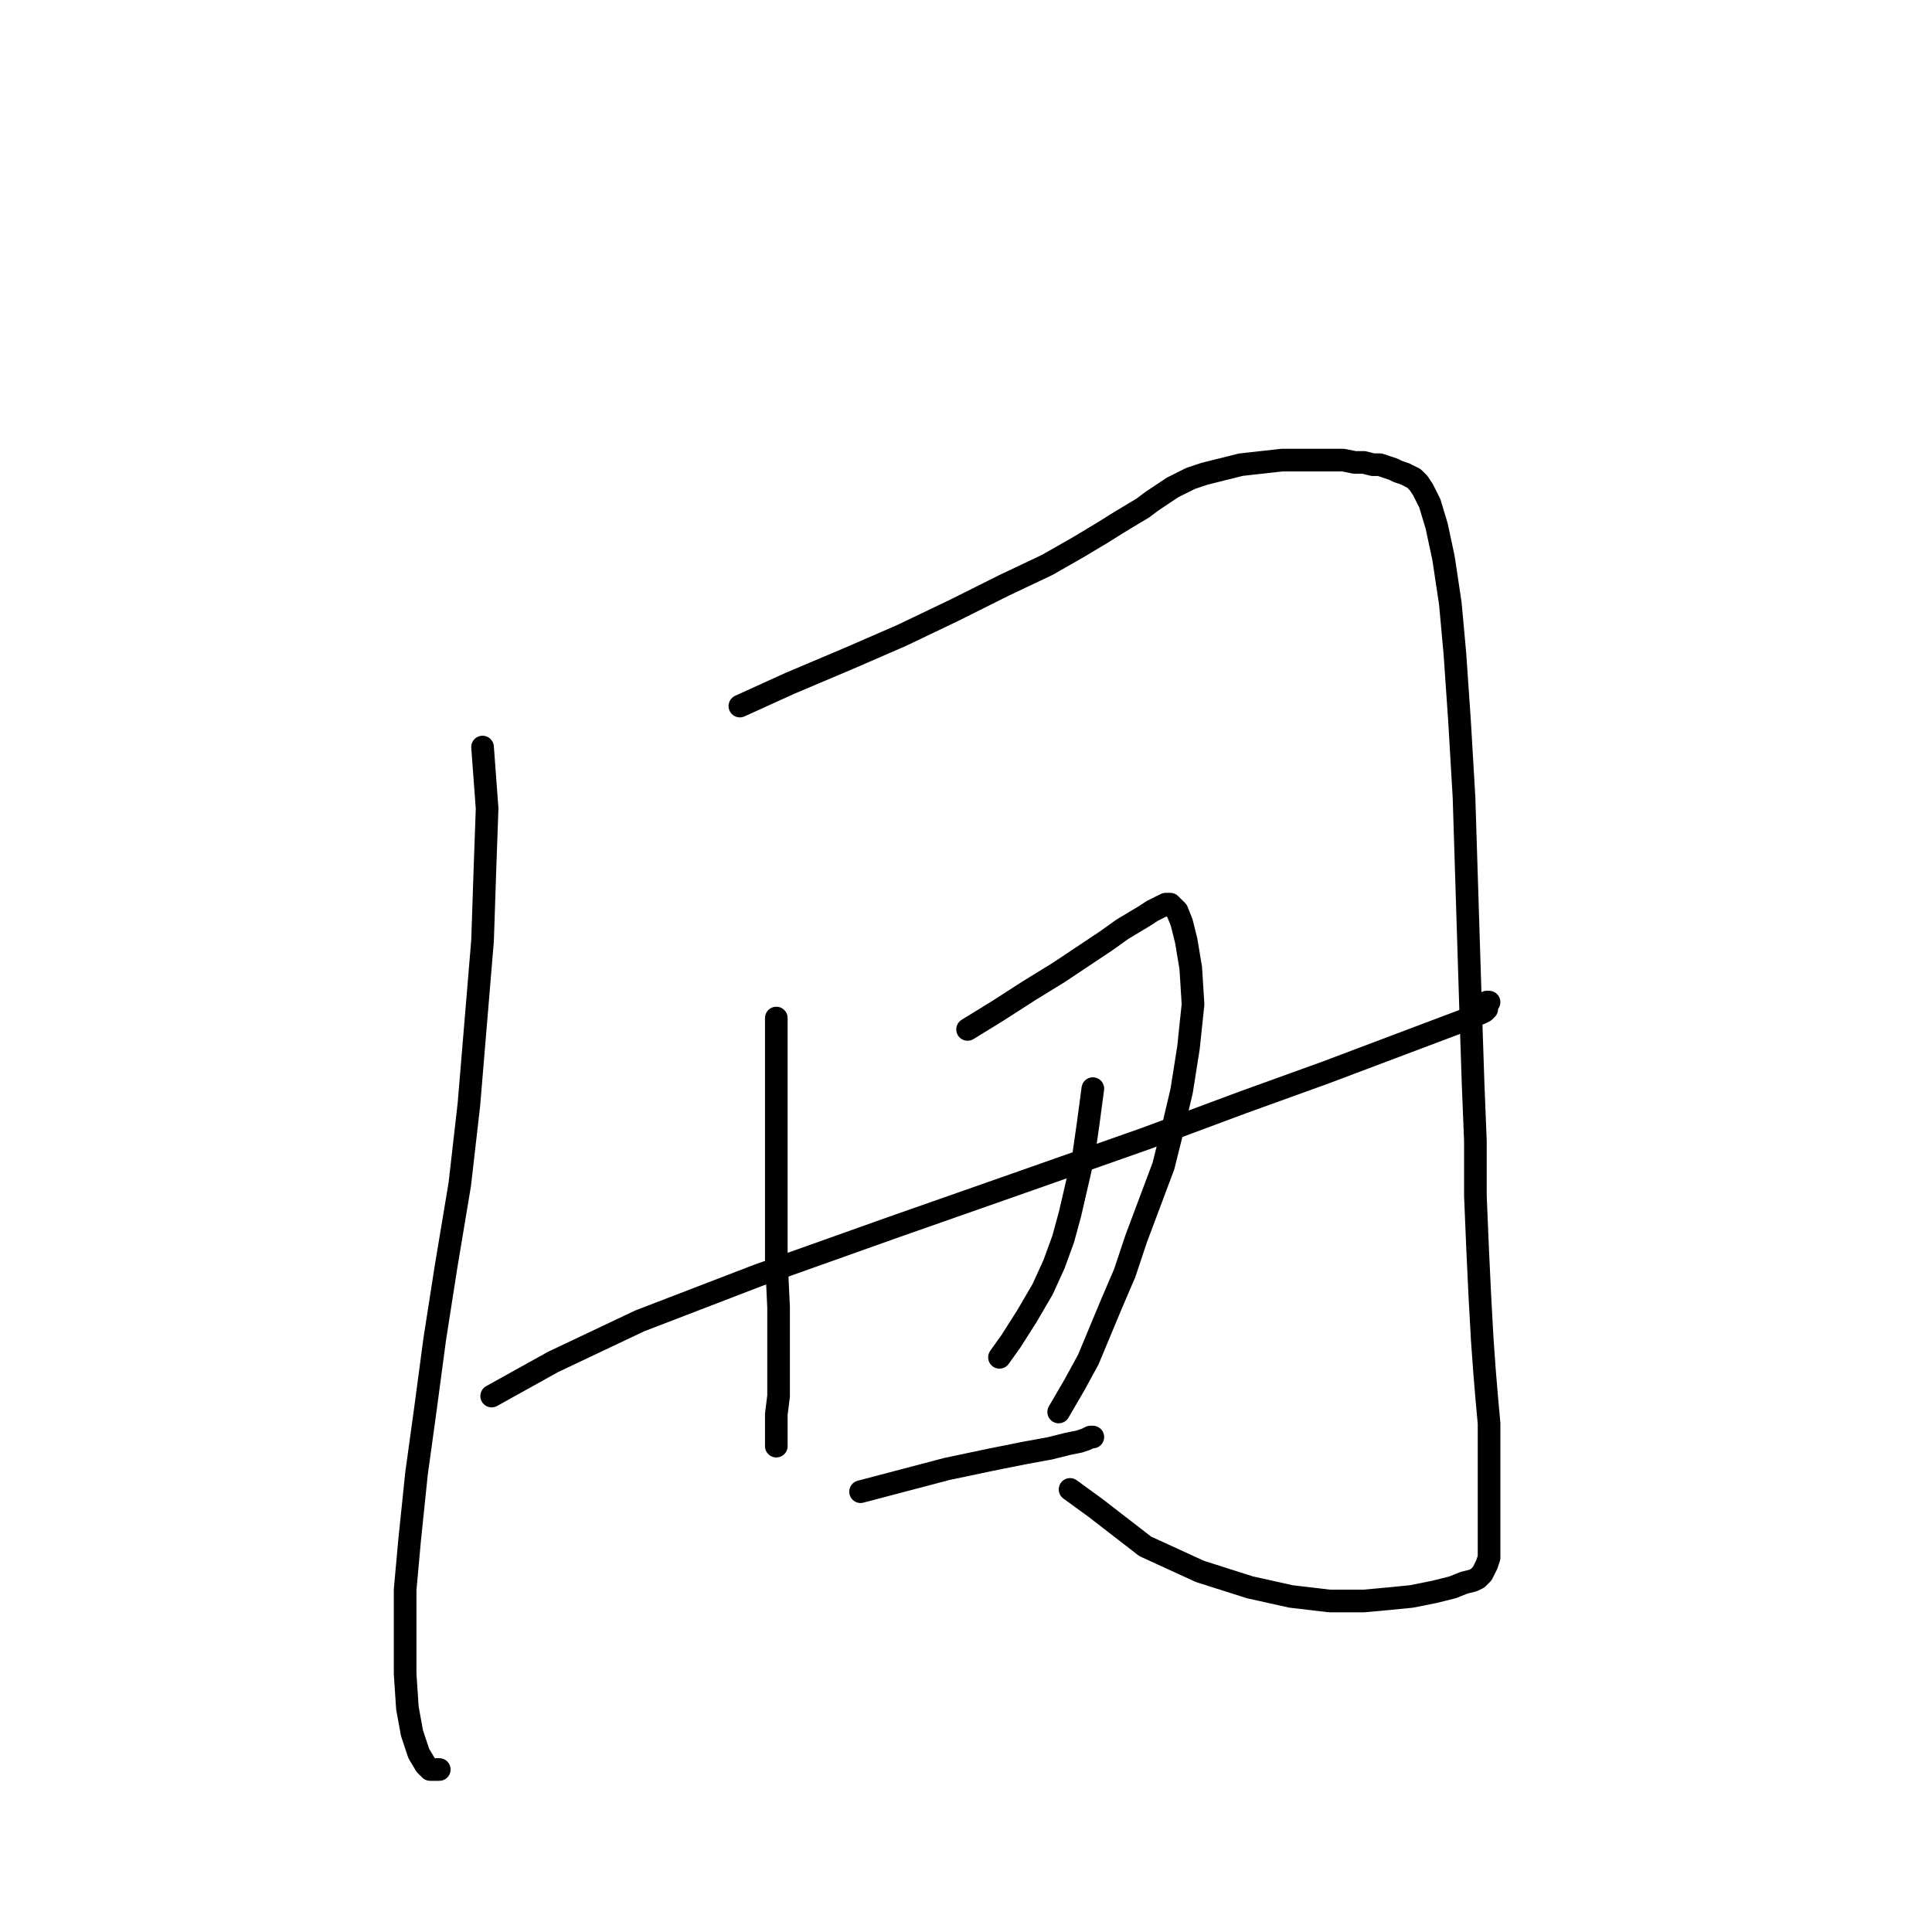 <?xml version="1.0" standalone="no"?>
    <svg width="256" height="256" xmlns="http://www.w3.org/2000/svg" version="1.1">
    <polyline stroke="black" stroke-width="3" stroke-linecap="round" fill="transparent" stroke-linejoin="round" points="63.941 98.989 64.544 107.136 64.243 115.584 63.941 124.636 63.036 135.499 62.131 146.361 60.924 156.922 59.113 167.784 57.605 177.44 56.398 186.492 55.191 195.242 54.285 203.992 53.682 210.63 53.682 216.363 53.682 221.795 53.984 226.321 54.587 229.64 55.492 232.355 56.398 233.864 57.001 234.468 58.208 234.468 58.208 234.468 " />
        <polyline stroke="black" stroke-width="3" stroke-linecap="round" fill="transparent" stroke-linejoin="round" points="98.037 93.557 104.675 90.54 112.52 87.221 119.46 84.204 126.4 80.885 133.038 77.566 138.771 74.85 142.995 72.436 146.013 70.626 148.427 69.117 149.935 68.212 151.444 67.307 152.651 66.401 153.556 65.798 154.461 65.194 155.367 64.591 156.573 63.987 157.78 63.384 159.591 62.781 162.005 62.177 164.419 61.574 167.134 61.272 169.85 60.97 171.962 60.97 173.772 60.97 175.281 60.97 176.488 60.97 177.997 60.97 179.505 61.272 180.712 61.272 181.919 61.574 182.824 61.574 183.73 61.875 184.635 62.177 185.238 62.479 186.143 62.781 186.747 63.082 187.35 63.384 187.954 63.987 188.557 64.893 189.463 66.703 190.368 69.72 191.273 73.945 192.178 79.979 192.782 86.618 193.385 95.368 193.989 105.627 194.29 115.282 194.592 124.938 194.894 134.593 195.195 143.645 195.497 151.189 195.497 158.43 195.799 165.672 196.101 172.008 196.402 177.44 196.704 181.664 197.006 185.285 197.308 188.604 197.308 191.923 197.308 194.94 197.308 197.656 197.308 200.07 197.308 202.182 197.308 203.992 197.308 205.199 197.308 206.406 197.006 207.311 196.704 207.915 196.402 208.518 196.101 208.82 195.799 209.122 195.195 209.424 193.989 209.725 192.48 210.329 190.066 210.932 187.049 211.536 184.031 211.837 180.712 212.139 176.186 212.139 171.057 211.536 165.625 210.329 158.987 208.217 151.746 204.898 145.108 199.768 141.788 197.354 141.788 197.354 " />
        <polyline stroke="black" stroke-width="3" stroke-linecap="round" fill="transparent" stroke-linejoin="round" points="102.865 134.895 102.865 142.74 102.865 150.585 102.865 159.034 102.865 166.879 103.166 173.215 103.166 178.043 103.166 181.966 103.166 184.983 102.865 187.397 102.865 188.906 102.865 190.113 102.865 191.018 102.865 191.621 102.865 191.621 " />
        <polyline stroke="black" stroke-width="3" stroke-linecap="round" fill="transparent" stroke-linejoin="round" points="128.21 136.404 132.133 133.99 136.357 131.274 140.28 128.86 143.901 126.447 146.616 124.636 148.728 123.127 150.237 122.222 151.746 121.317 152.651 120.714 153.254 120.412 153.858 120.11 154.461 119.808 155.065 119.808 155.367 120.11 155.97 120.714 156.573 122.222 157.177 124.636 157.78 128.257 158.082 133.085 157.479 138.818 156.573 144.551 155.367 149.68 154.16 154.508 152.349 159.336 150.539 164.163 149.03 168.689 147.22 172.914 145.711 176.534 144.202 180.155 142.392 183.474 140.28 187.095 140.28 187.095 " />
        <polyline stroke="black" stroke-width="3" stroke-linecap="round" fill="transparent" stroke-linejoin="round" points="65.148 184.983 73.295 180.457 84.761 175.026 100.451 168.991 118.253 162.655 135.452 156.62 151.746 150.887 164.72 146.059 175.583 142.137 193.989 135.197 195.195 134.593 196.101 134.292 196.704 133.99 197.006 133.688 197.006 133.386 197.006 133.085 197.006 132.783 197.308 132.783 197.308 132.783 " />
        <polyline stroke="black" stroke-width="3" stroke-linecap="round" fill="transparent" stroke-linejoin="round" points="144.806 144.249 144.202 148.775 143.599 152.999 142.694 156.922 141.788 160.844 140.883 164.163 139.676 167.482 138.168 170.802 136.055 174.422 133.943 177.741 132.435 179.854 132.435 179.854 " />
        <polyline stroke="black" stroke-width="3" stroke-linecap="round" fill="transparent" stroke-linejoin="round" points="114.029 197.656 119.762 196.147 125.495 194.639 131.228 193.432 135.754 192.526 139.073 191.923 141.487 191.319 142.995 191.018 143.901 190.716 144.504 190.414 144.806 190.414 144.806 190.414 " />
        </svg>
